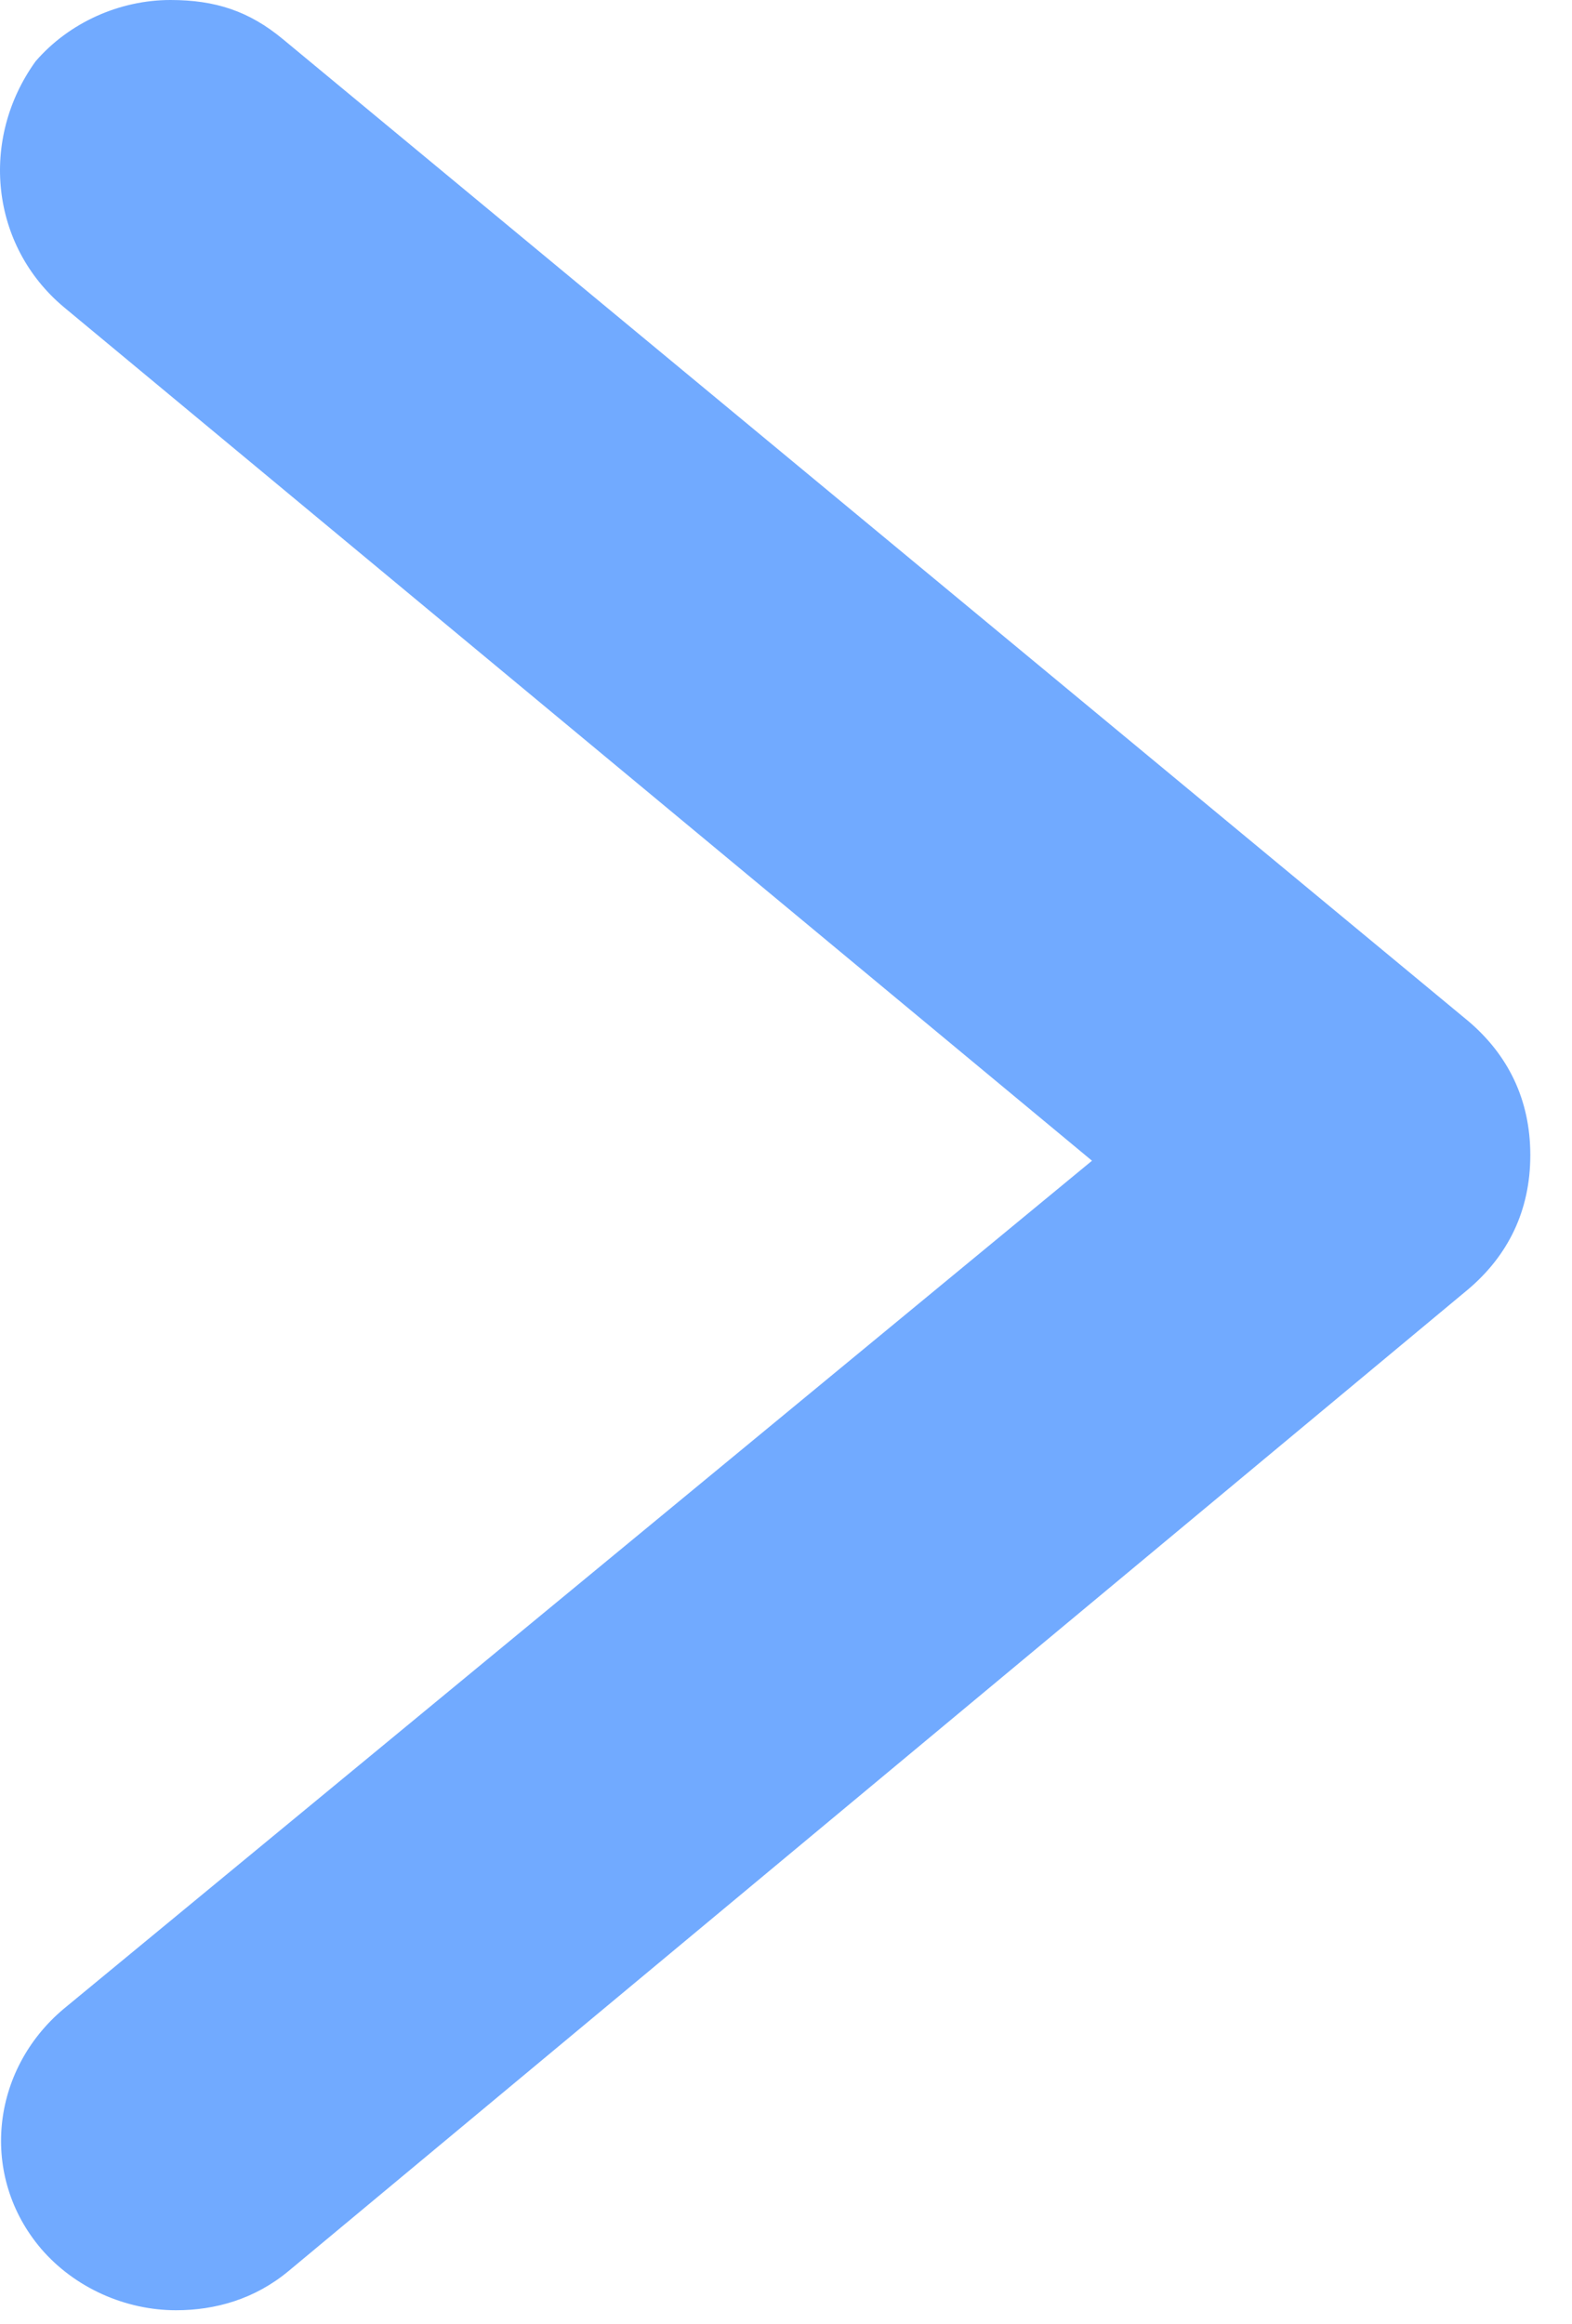 <svg width="23" height="34" viewBox="0 0 23 34" fill="none" xmlns="http://www.w3.org/2000/svg">
<path d="M0.931 4.491L15.977 16.983L0.931 29.393C-0.138 30.292 -0.302 31.843 0.603 32.904C1.096 33.476 1.836 33.802 2.576 33.802C3.152 33.802 3.727 33.639 4.22 33.23L21.485 18.861C22.061 18.371 22.39 17.718 22.39 16.901C22.39 16.085 22.061 15.432 21.485 14.942L4.138 0.572C3.645 0.163 3.151 -1.69406e-05 2.494 -1.69981e-05C1.754 -1.70628e-05 1.014 0.326 0.52 0.898C-0.302 2.042 -0.138 3.593 0.931 4.491Z" fill="#71AAFF"/>
</svg>
